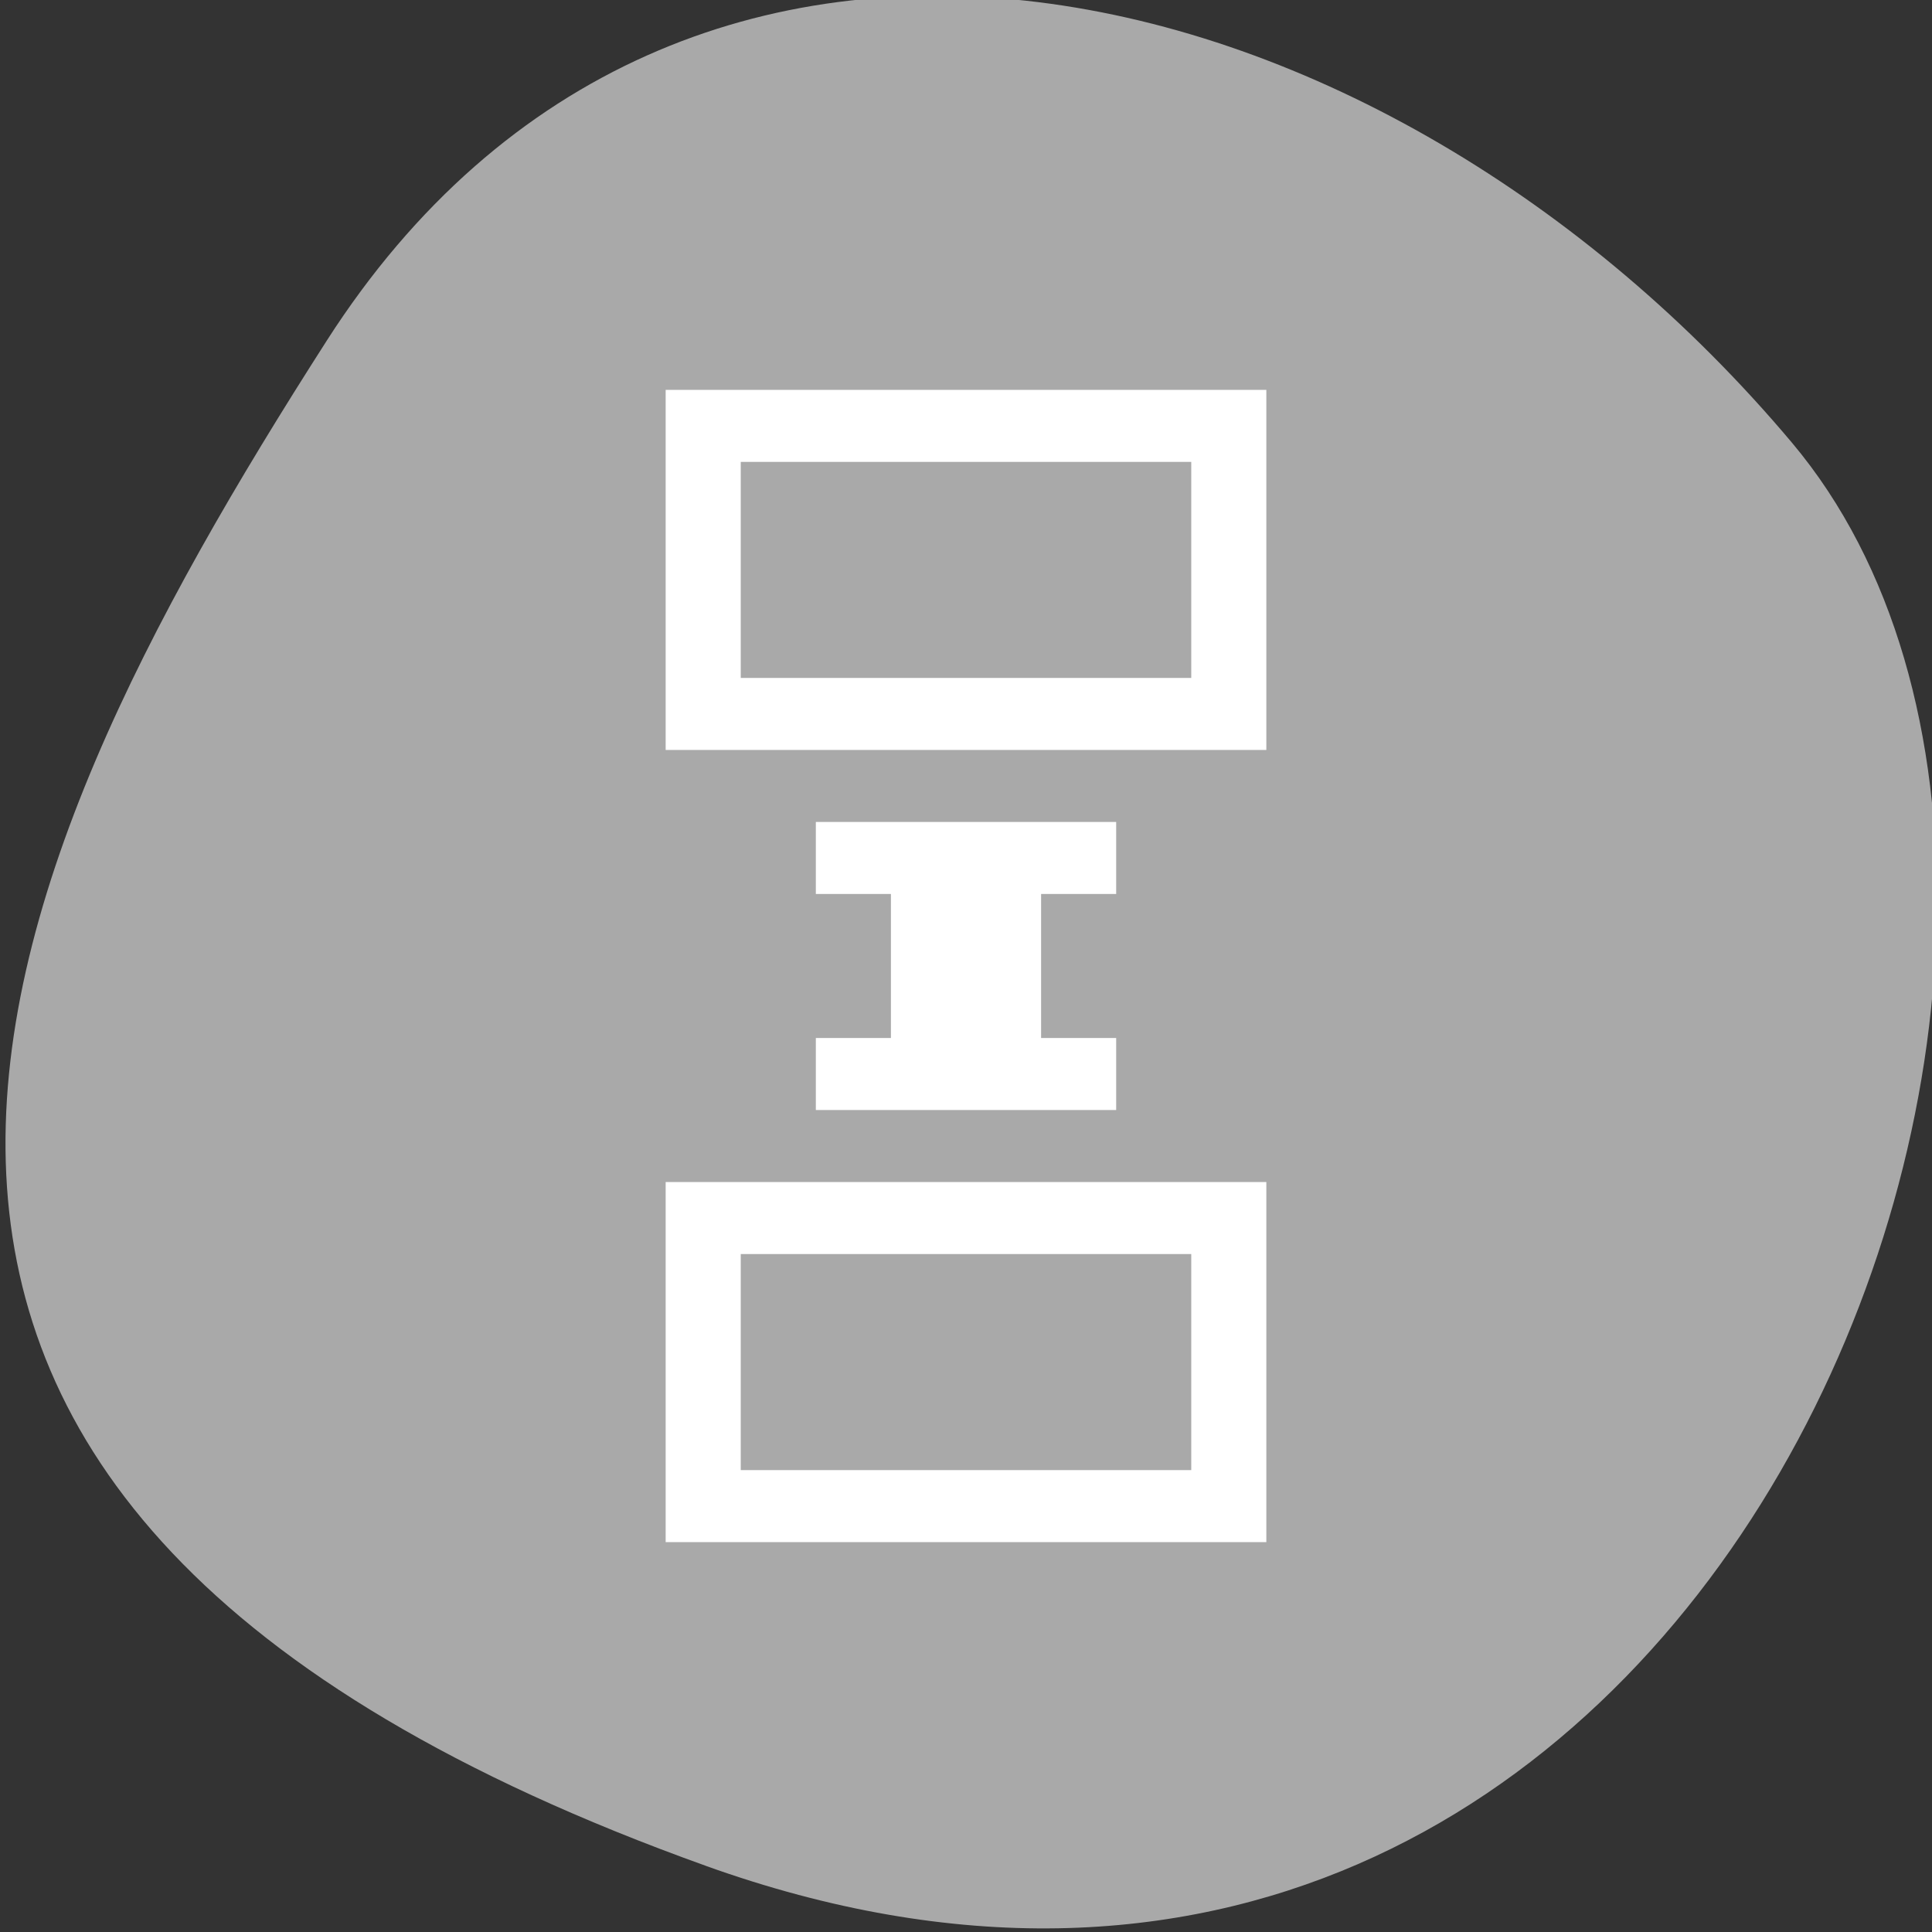 <svg xmlns="http://www.w3.org/2000/svg" viewBox="0 0 256 256"><rect x="0" y="0" width="256" height="256" fill="#333333" stroke="none"/><defs><clipPath><path d="M 0,64 H64 V128 H0 z"/></clipPath></defs><g style="fill:#a9a9a9;color:#000"><path d="m -1360.14 1641.33 c 46.11 -98.28 -119.59 -146.07 -181.85 -106.06 -62.25 40.01 -83.52 108.58 -13.01 143.08 70.51 34.501 148.75 61.26 194.86 -37.03 z" transform="matrix(0 1.037 -1.357 0 2320.801 1657.699)"/></g><path d="m 167.797 51.661 h -79.593 v 47.712 h 79.593 v -47.712 m 0 104.966 h -79.593 v 47.712 h 79.593 v -47.712 m -9.949 -95.424 v 28.627 h -59.695 v -28.627 h 59.695 m 0 104.966 v 28.627 h -59.695 v -28.627 h 59.695 m -9.949 -57.254 h -39.797 v 9.542 h 9.949 v 19.085 h -9.949 v 9.542 h 39.797 v -9.542 h -9.949 v -19.085 h 9.949 v -9.542" style="fill:#fff;color:#f2f2f2"/></svg>